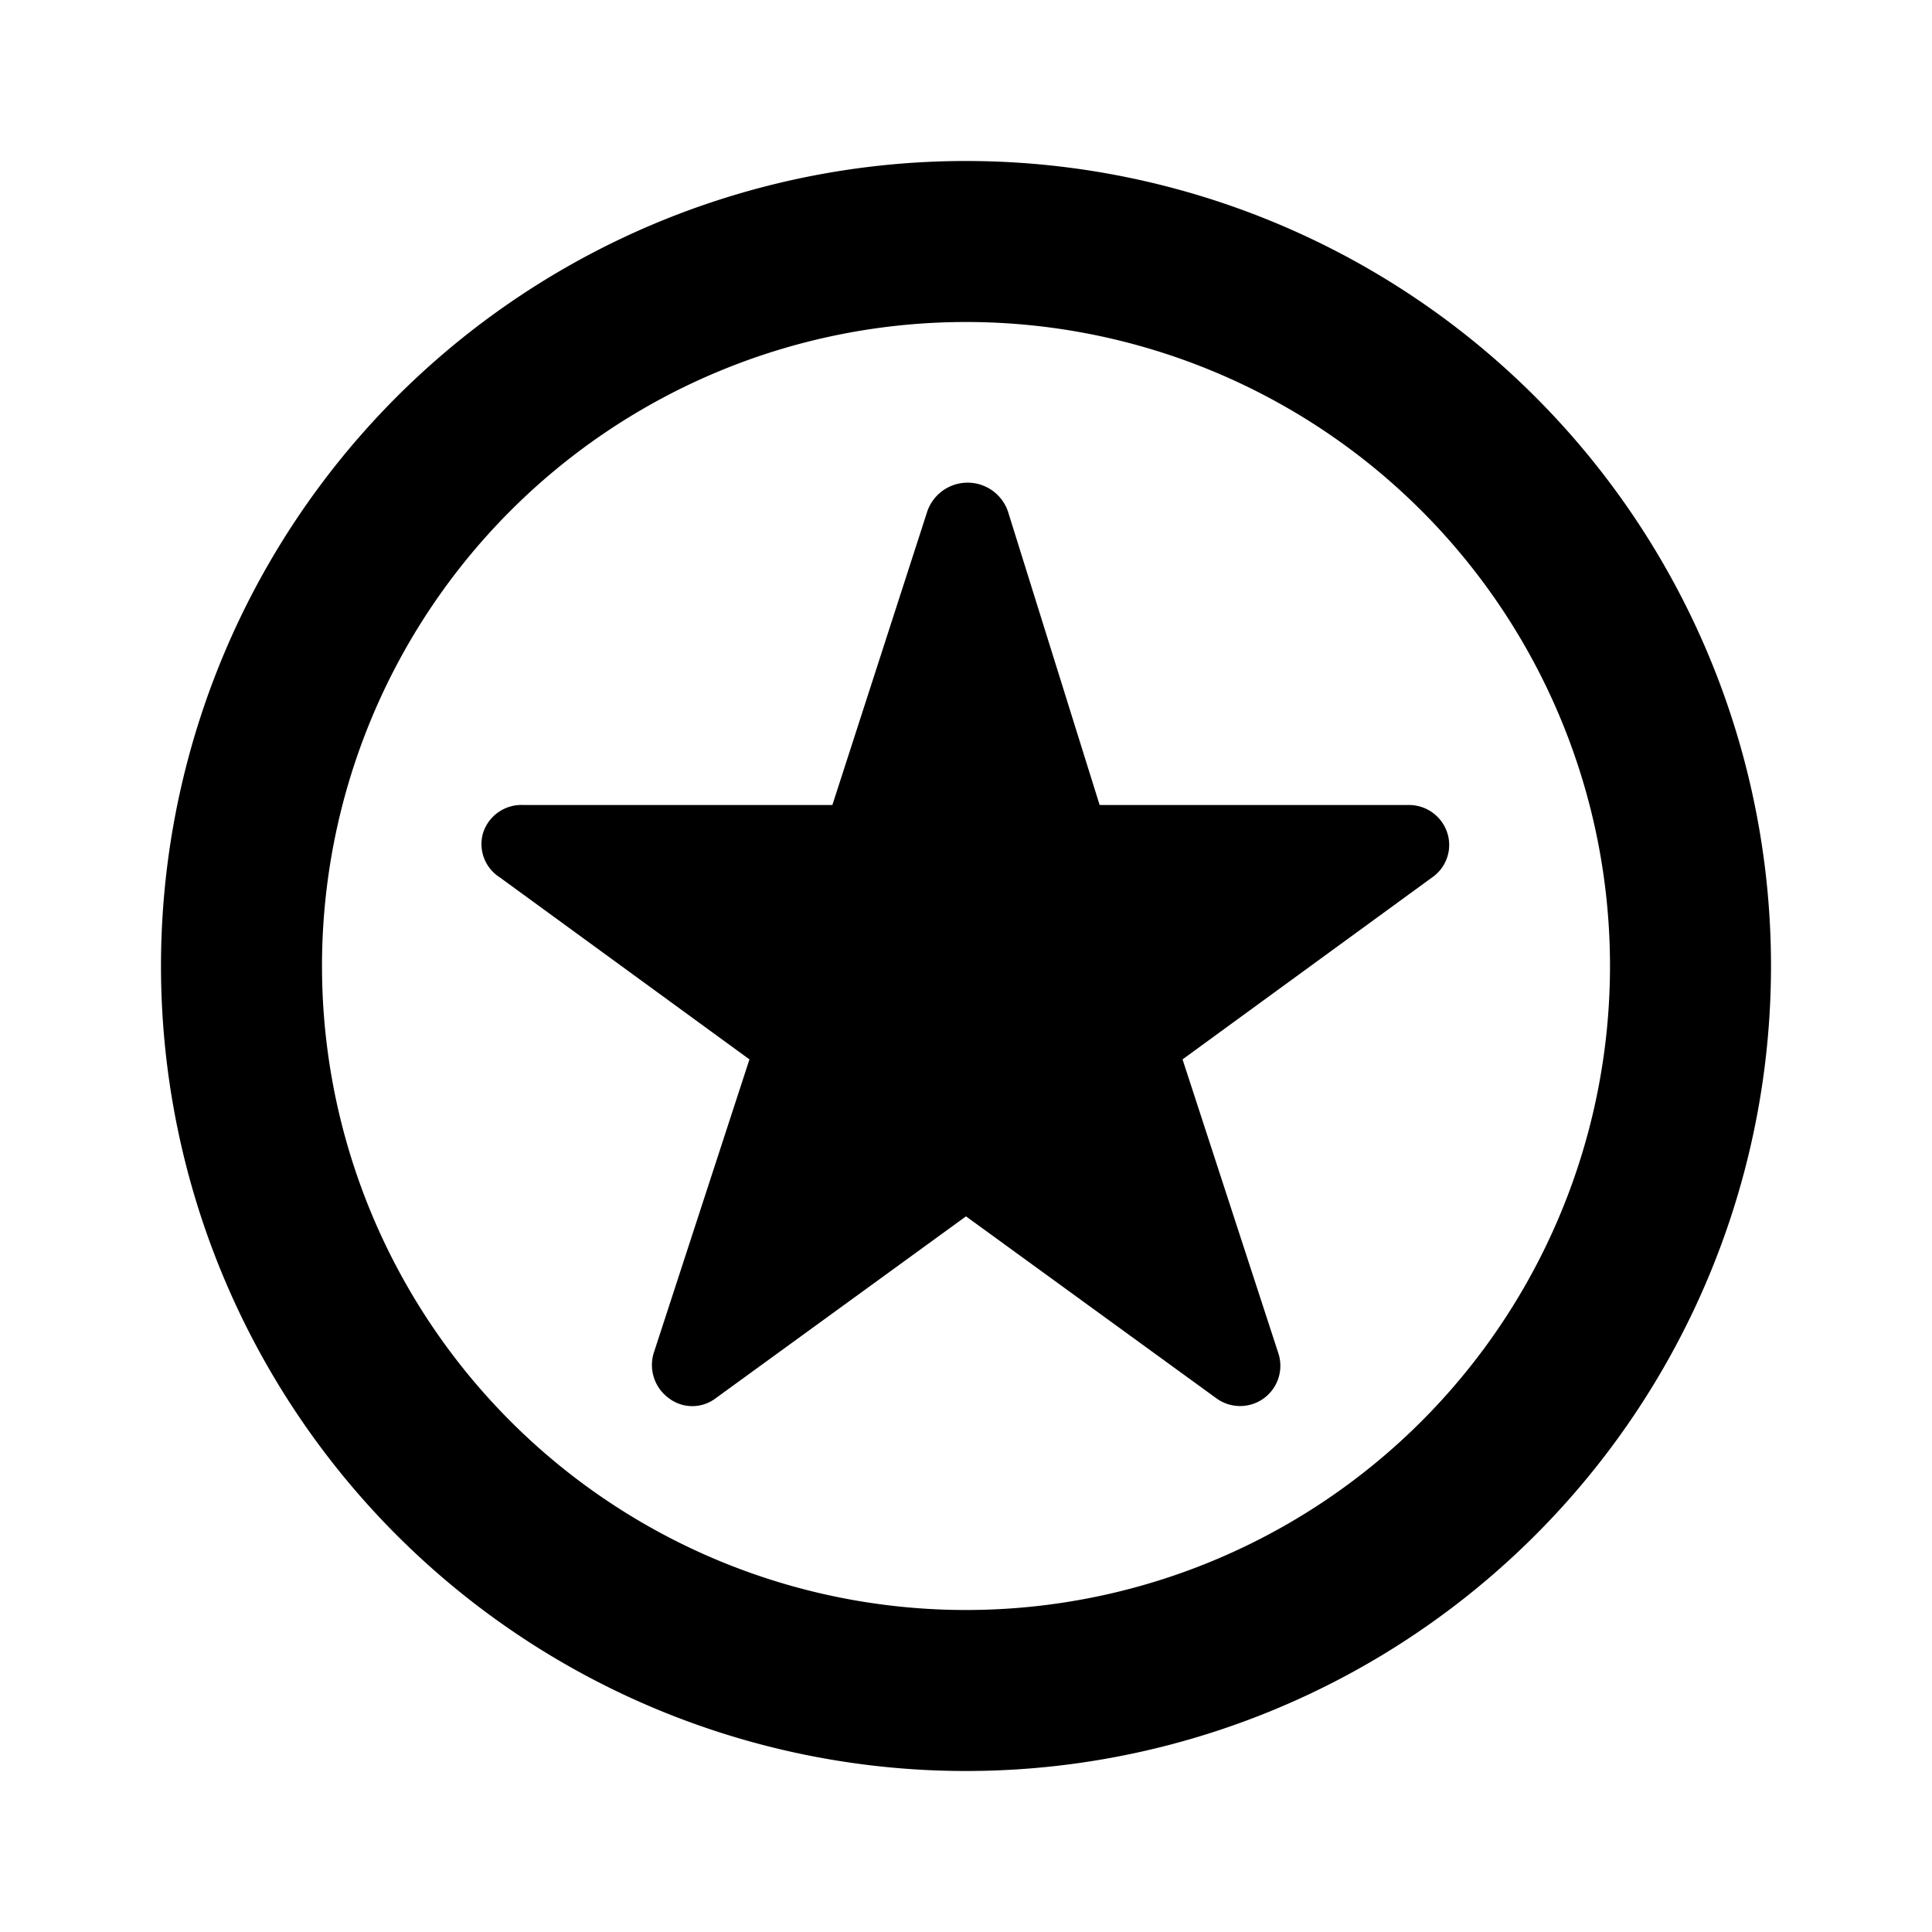 <svg id="Layer_1" data-name="Layer 1" xmlns="http://www.w3.org/2000/svg" viewBox="0 0 24 24"><title>Star Button</title><path d="M17.5,10a.5.5,0,0,1,.48.35.49.49,0,0,1-.19.55l-3.1,2.26,1.19,3.65a.5.5,0,0,1-.77.56L12,15.11,8.89,17.37a.48.48,0,0,1-.58,0,.51.51,0,0,1-.19-.56l1.19-3.65L6.21,10.9A.49.49,0,0,1,6,10.35.5.5,0,0,1,6.5,10h3.84l1.18-3.65a.53.53,0,0,1,1,0L13.66,10ZM22,12A10,10,0,1,1,12,2,10,10,0,0,1,22,12Zm-2,0a8,8,0,1,0-8,8A8,8,0,0,0,20,12Z"/></svg>